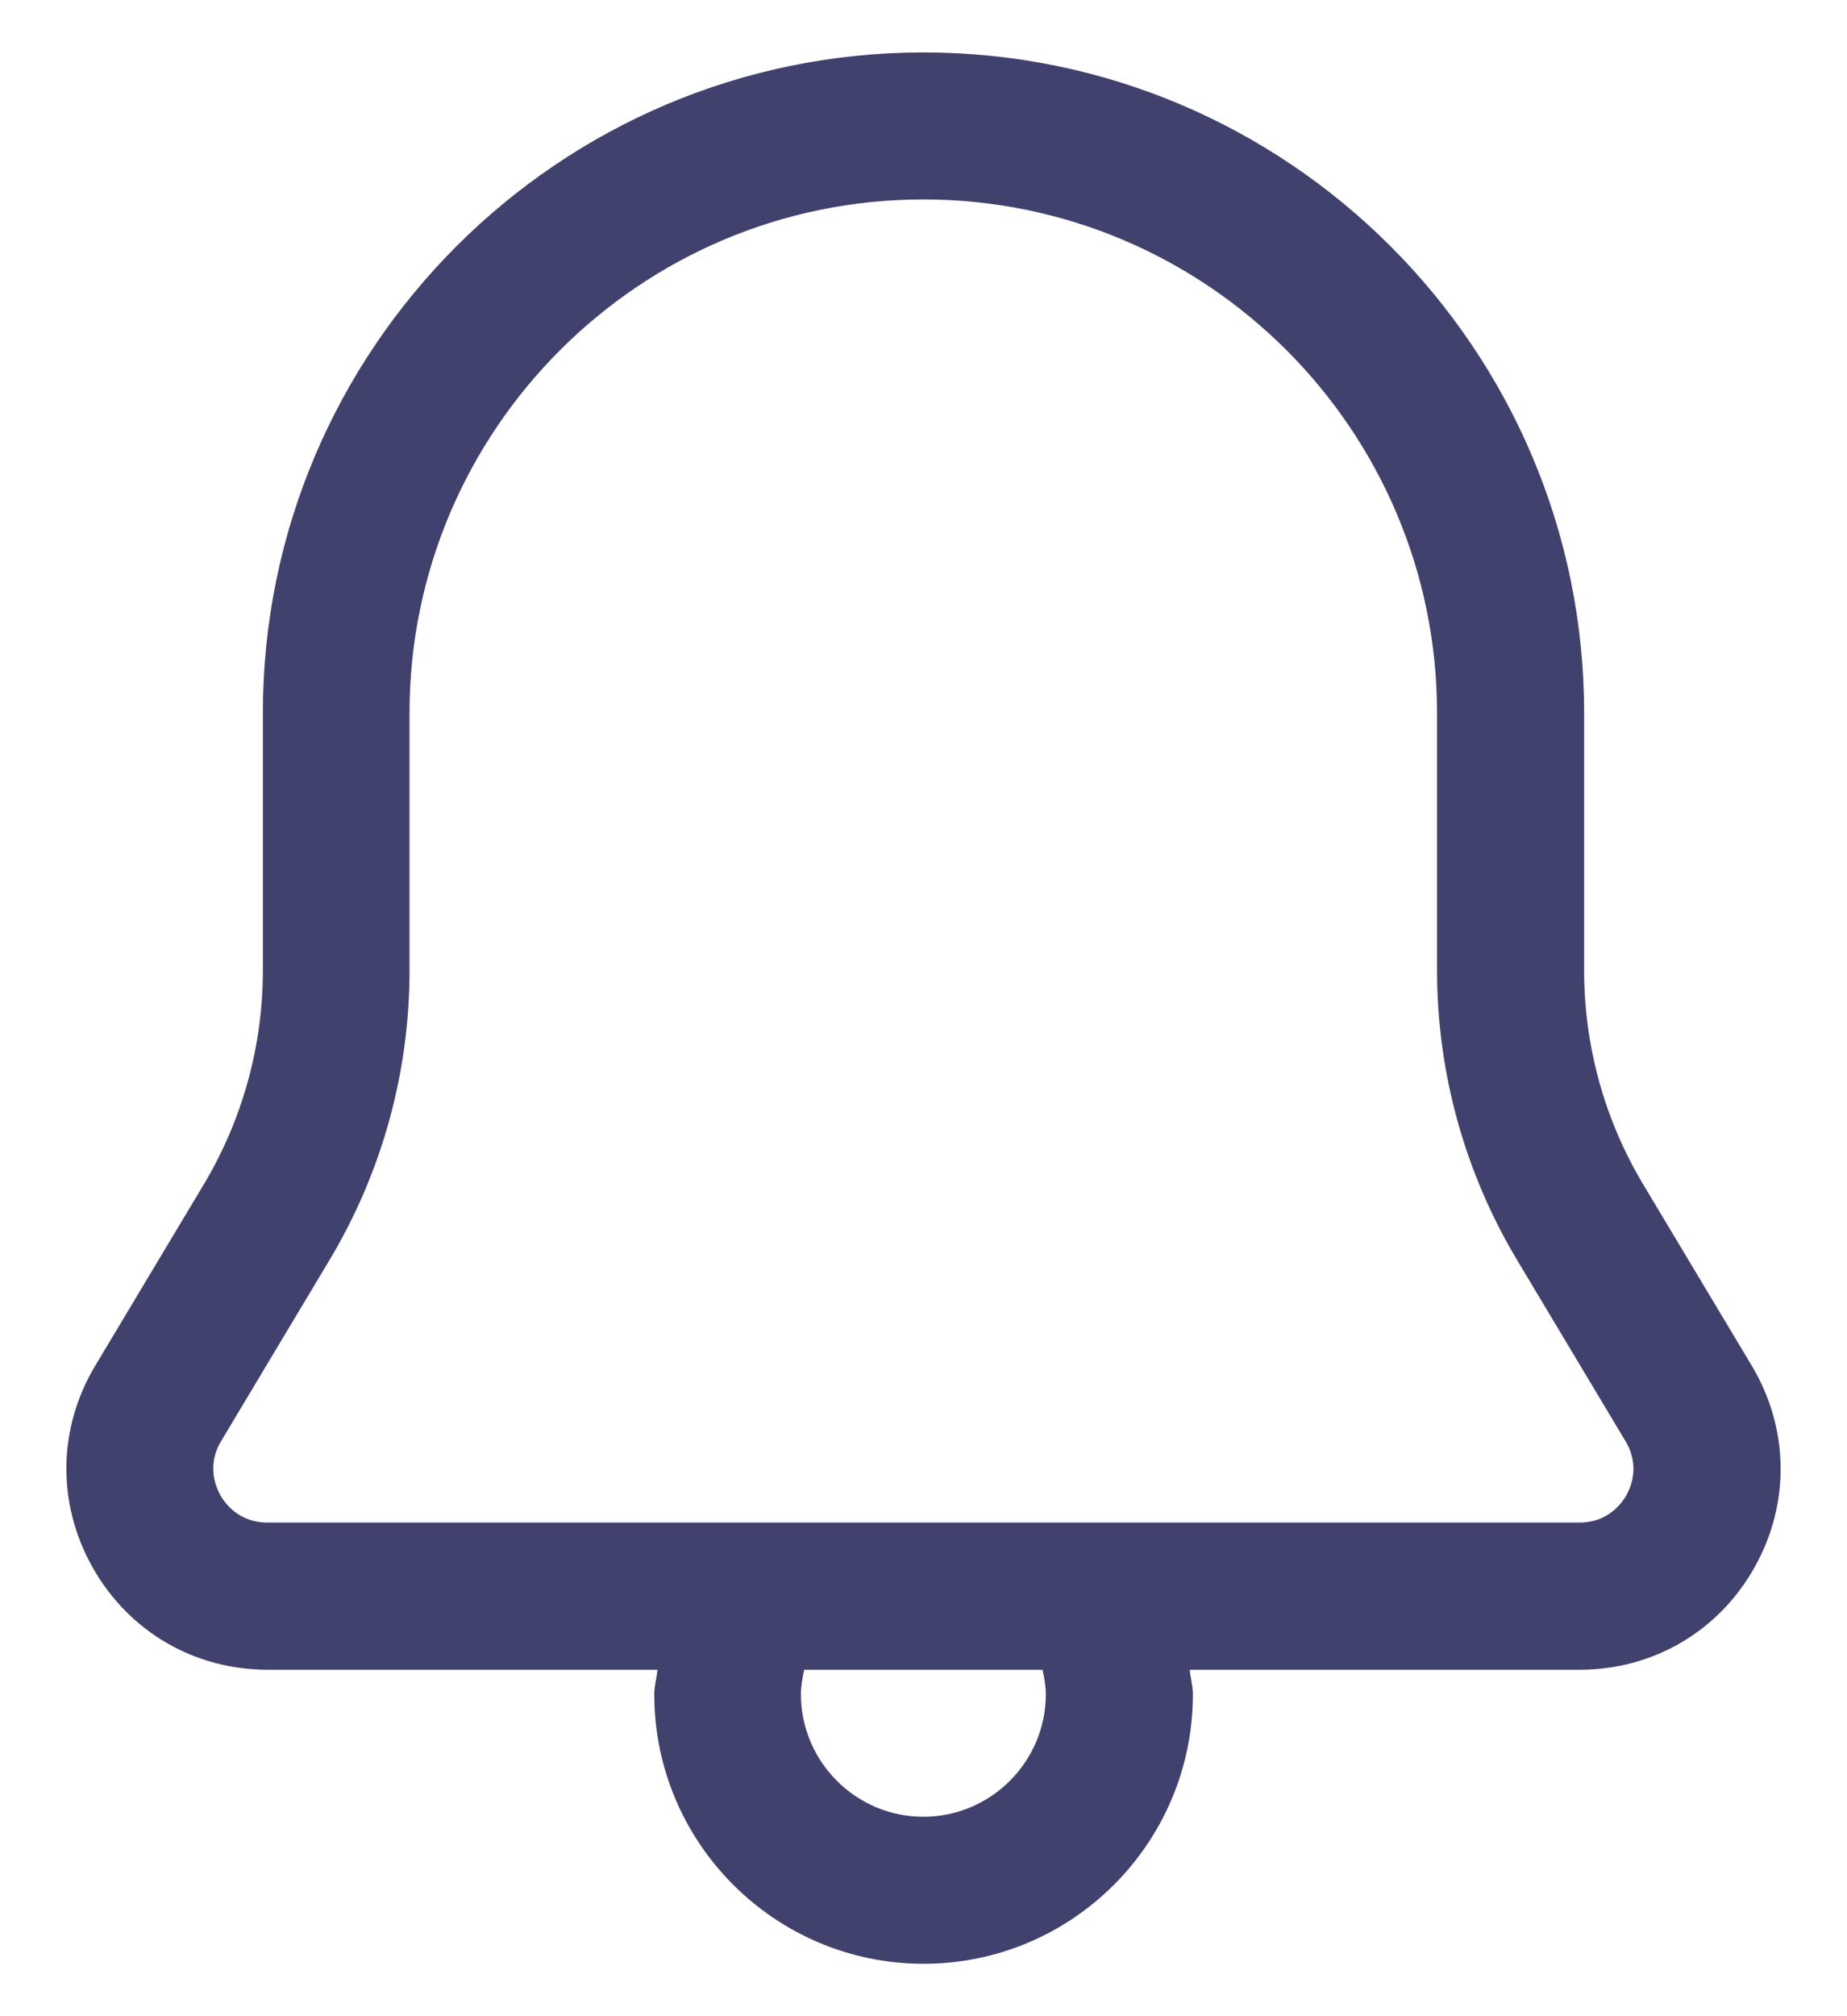 <svg width="22" height="24" viewBox="0 0 22 24" fill="none" xmlns="http://www.w3.org/2000/svg">
<path d="M20.864 16.254L19.574 14.101C19.112 13.331 18.869 12.45 18.869 11.553V8.488C18.869 4.152 15.339 0.624 11 0.624C6.661 0.624 3.131 4.151 3.131 8.488V11.553C3.131 12.45 2.887 13.331 2.426 14.101L1.136 16.254C0.686 17.002 0.676 17.903 1.105 18.661C1.536 19.422 2.314 19.876 3.188 19.876H7.831C7.822 19.974 7.793 20.068 7.793 20.167C7.793 21.937 9.231 23.376 11.001 23.376C12.771 23.376 14.209 21.937 14.209 20.167C14.209 20.068 14.18 19.974 14.171 19.876H18.814C19.688 19.876 20.467 19.422 20.896 18.662C21.325 17.903 21.313 17.002 20.864 16.254ZM12.457 20.167C12.457 20.971 11.802 21.626 10.998 21.626C10.195 21.626 9.54 20.971 9.54 20.167C9.54 20.068 9.559 19.971 9.579 19.876H12.418C12.438 19.971 12.457 20.068 12.457 20.167ZM19.372 17.799C19.316 17.897 19.151 18.124 18.812 18.124H3.185C2.847 18.124 2.681 17.897 2.625 17.799C2.571 17.701 2.46 17.443 2.634 17.154L3.924 15C4.549 13.958 4.878 12.766 4.878 11.553V8.488C4.878 5.117 7.623 2.374 10.997 2.374C14.371 2.374 17.117 5.117 17.117 8.488V11.553C17.117 12.766 17.447 13.958 18.071 15L19.361 17.154C19.536 17.443 19.427 17.701 19.372 17.799Z" fill="#41416E"/>
</svg>
